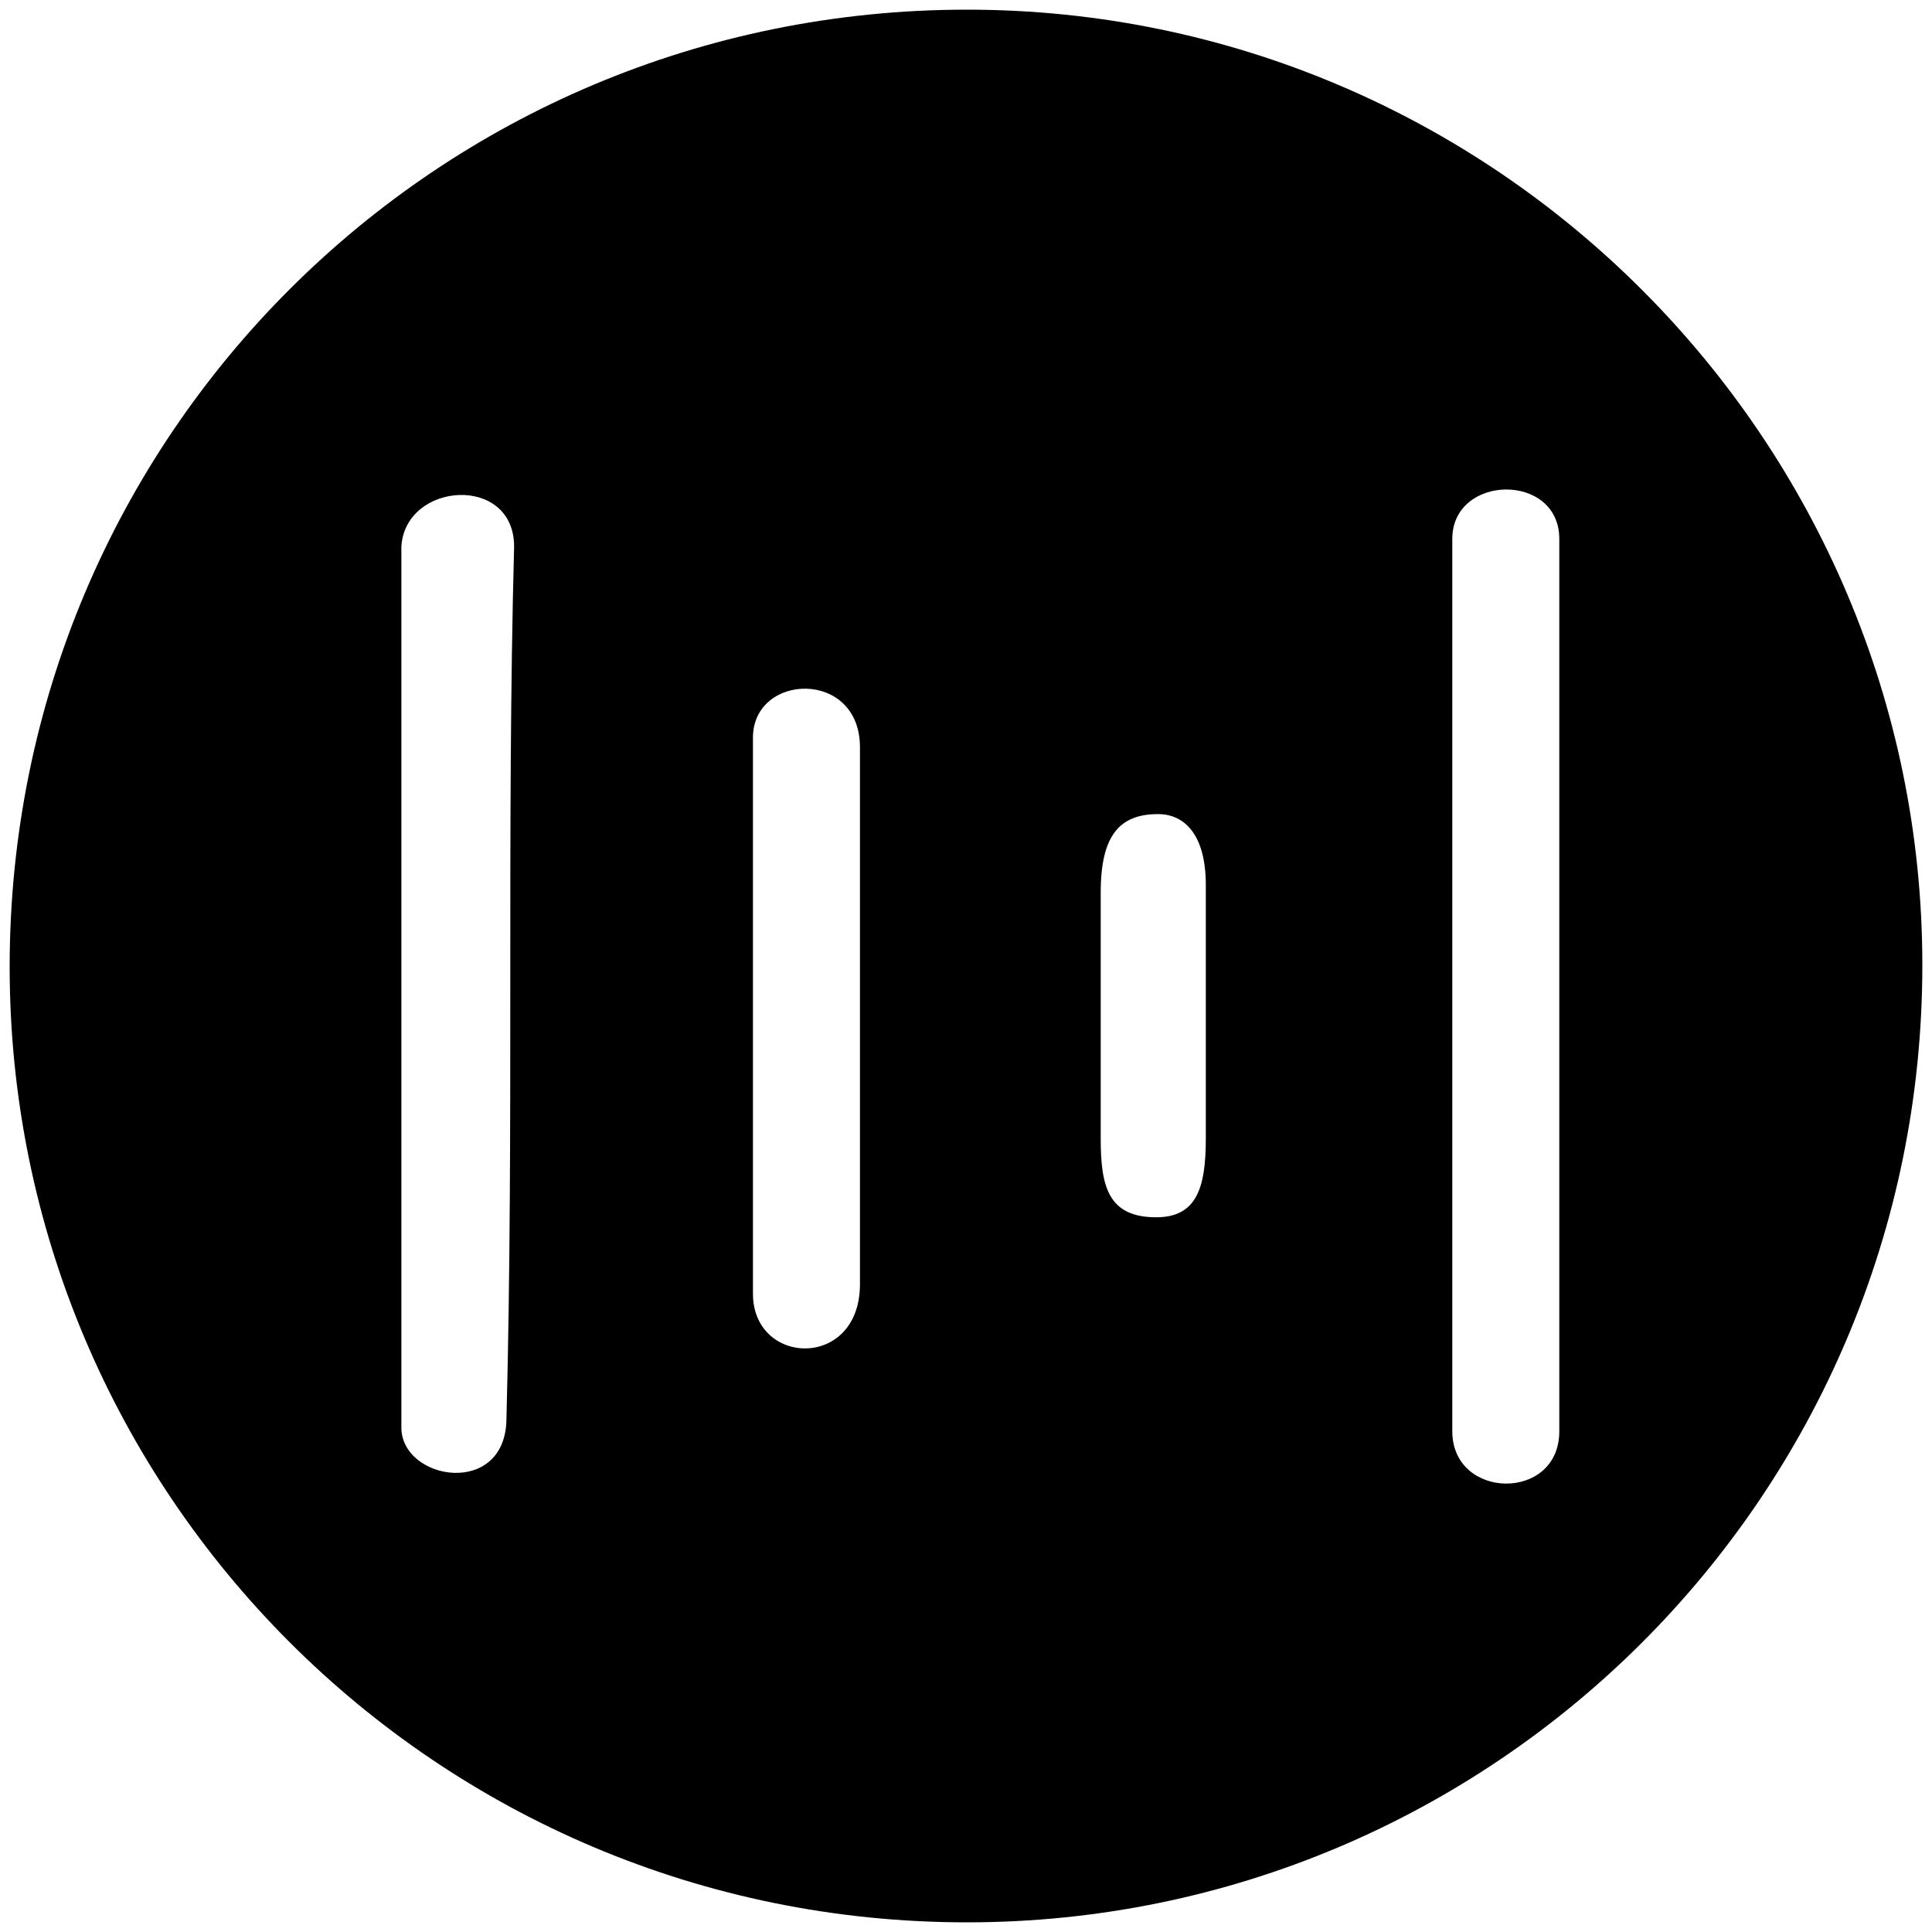 <svg xmlns="http://www.w3.org/2000/svg" width="1000" height="1000">
  <path d="M5 500.496C5 225.55 226.54 5 500.496 5c272.968 0 494.507 222.528 494.507 494.507 0 274.946-222.528 495.496-494.507 495.496C225.55 995.003 5 772.475 5 500.496zM207.748 738.85c0 27.692 54.396 36.593 54.396-4.945 1.978-75.166 1.978-151.32 1.978-226.485 0-75.165 0-150.33 1.978-224.506 0-37.583-56.374-33.626-58.352 0zm181.979-69.231c0 37.582 55.384 39.56 55.384-4.945V386.76c0-40.55-55.384-38.572-55.384-4.946zm180-80.11c0 24.725 3.956 40.549 28.682 40.549 20.769 0 25.714-14.835 25.714-40.55V457.97c0-25.715-10.88-36.594-24.725-36.594-19.78 0-29.67 10.88-29.67 40.55zm181.979 151.319c0 35.604 55.385 36.593 55.385 0v-461.87c0-34.616-55.385-33.627-55.385 0z" style="fill:#000;fill-opacity:1;fill-rule:nonzero;stroke:none;"/>
</svg>
